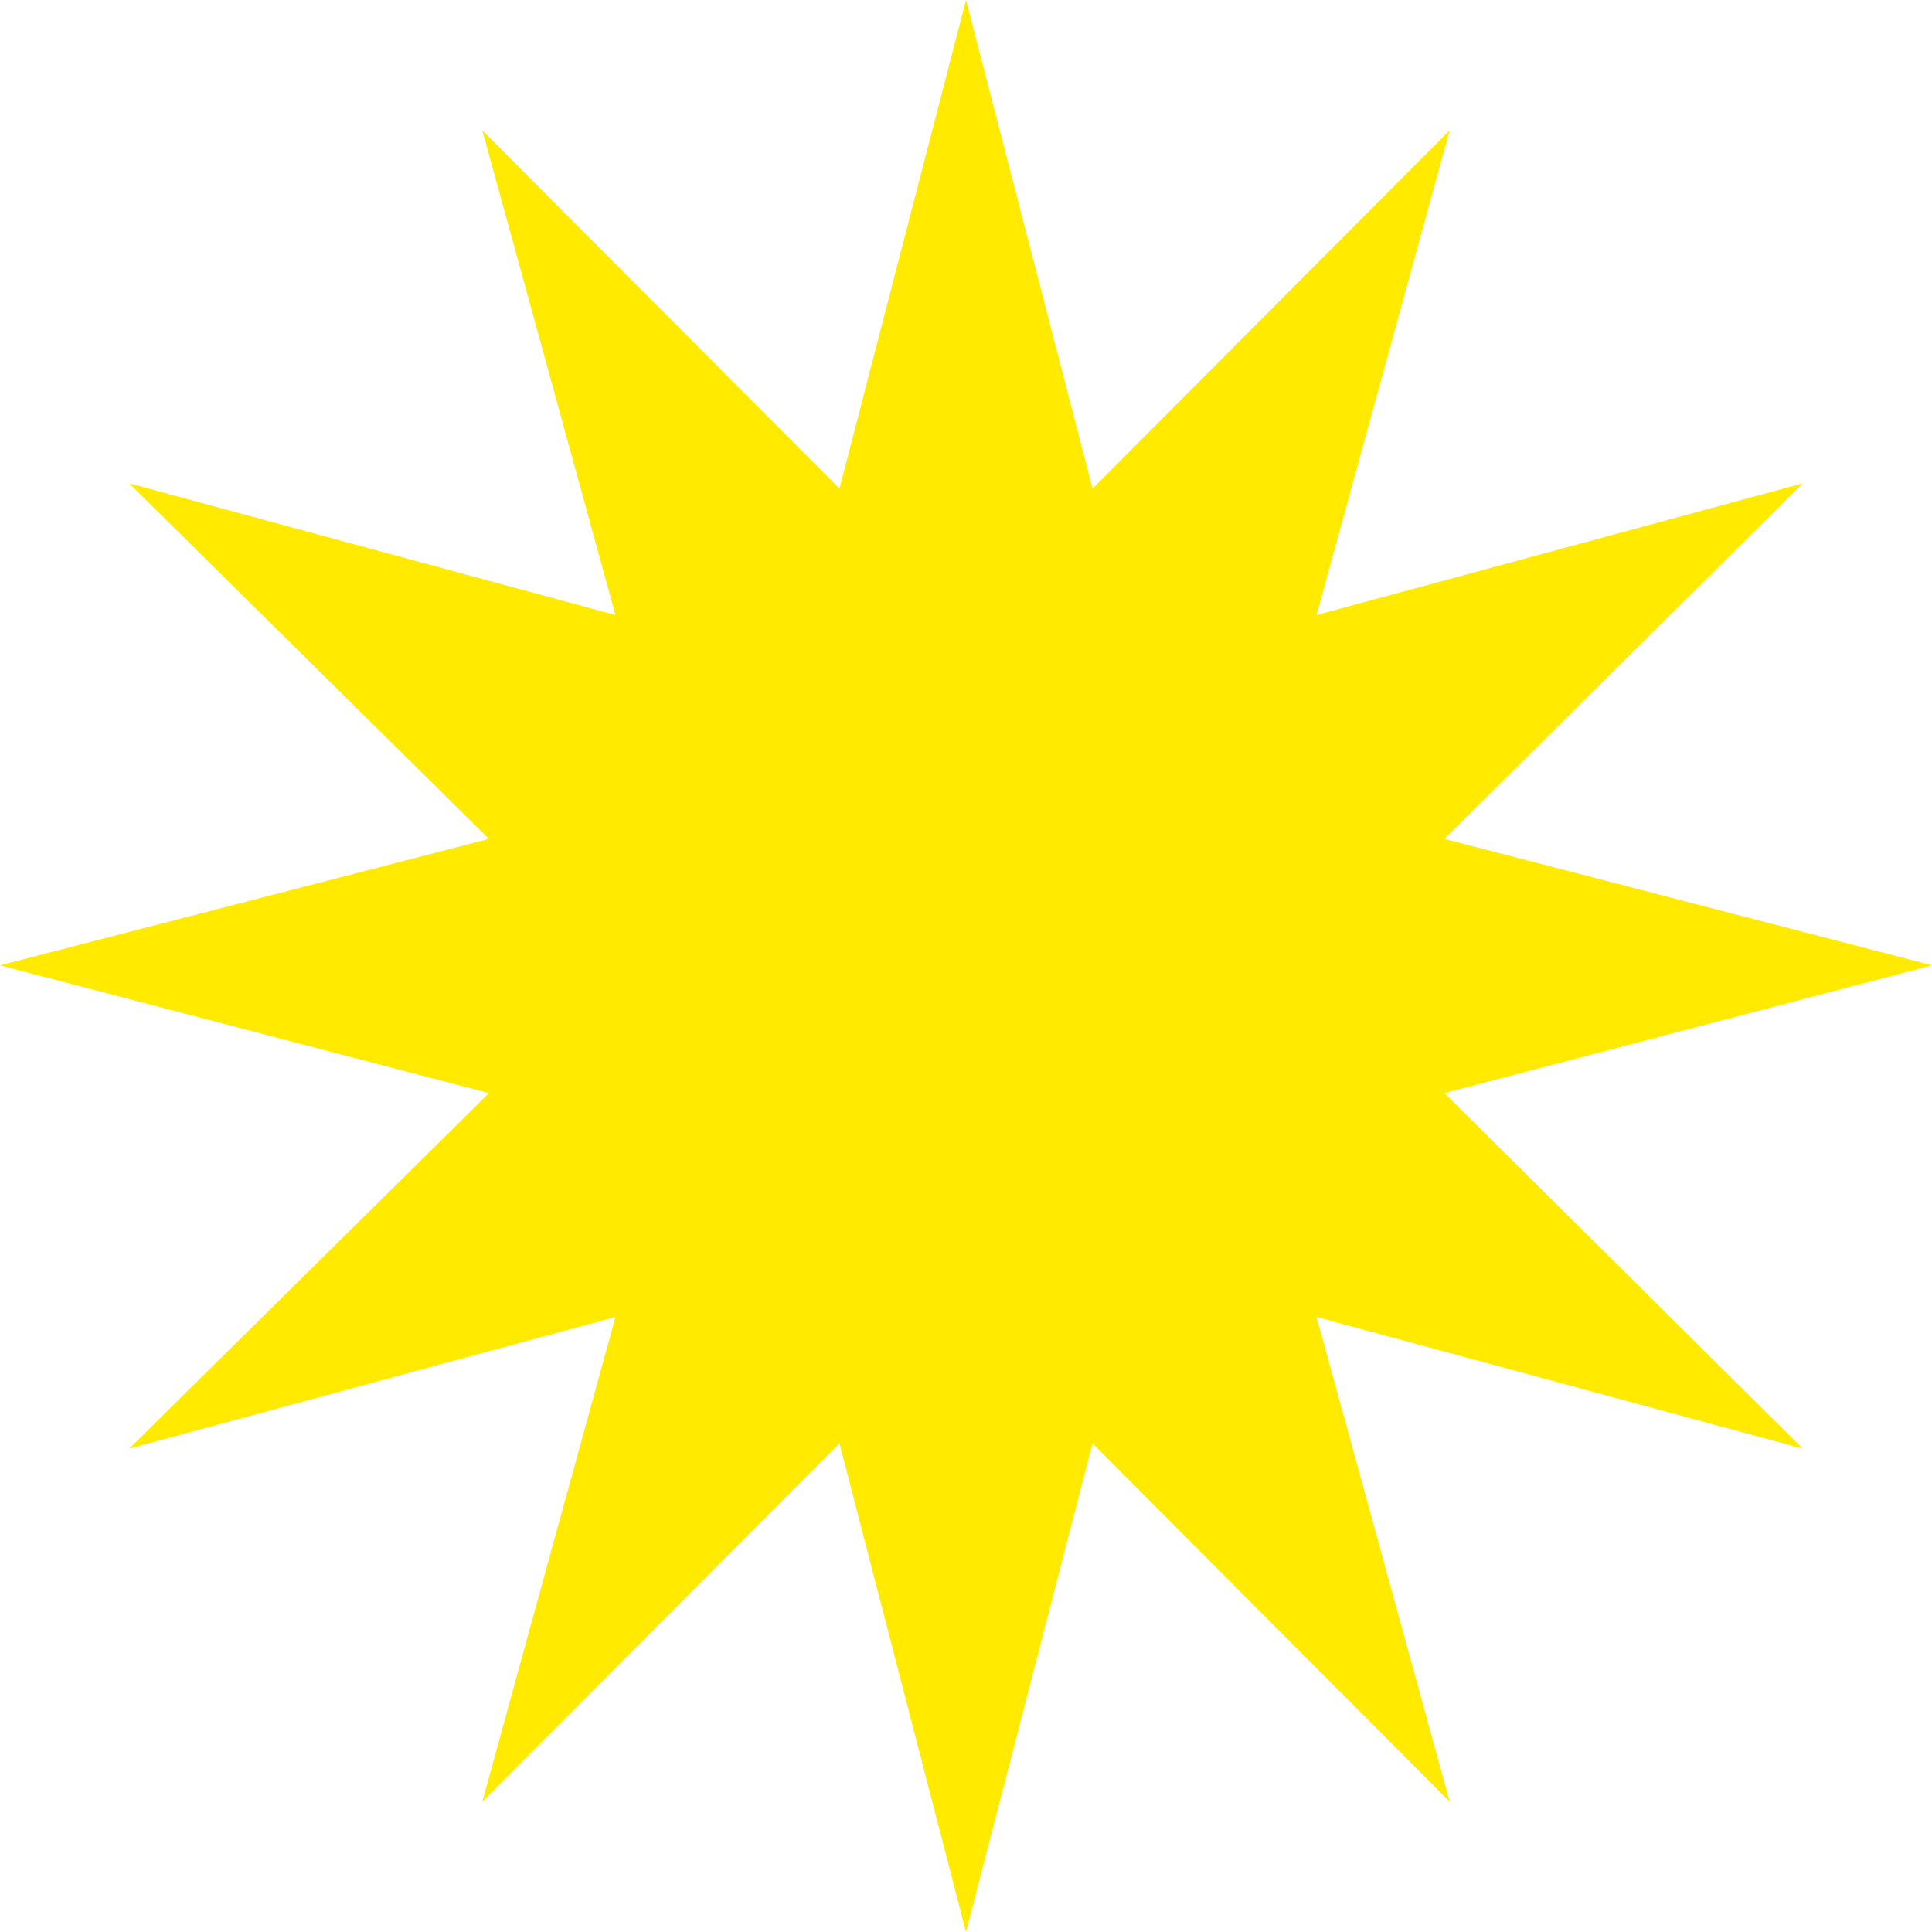 <?xml version="1.0" encoding="UTF-8"?>
<svg width="23px" height="23px" viewBox="0 0 23 23" version="1.1" xmlns="http://www.w3.org/2000/svg" xmlns:xlink="http://www.w3.org/1999/xlink">
    <title>Hover star</title>
    <g id="MSCHF-Mag-Site-Design" stroke="none" stroke-width="1" fill="none" fill-rule="evenodd">
        <g id="Desktop-|-Homepage-[Launch-State]" transform="translate(-770, -1291)" fill="#FFEA00" fill-rule="nonzero">
            <g id="LATEST-VOLUME" transform="translate(163, 873)">
                <polygon id="Hover-star" points="618.5 441 620.006 435.183 624.258 439.448 622.673 433.678 628.462 435.246 624.195 431.013 630 429.492 624.195 427.987 628.462 423.754 622.673 425.322 624.258 419.552 620.006 423.817 618.5 418 616.994 423.817 612.742 419.552 614.327 425.322 608.538 423.754 612.821 427.987 607 429.492 612.821 431.013 608.538 435.246 614.327 433.678 612.742 439.448 616.994 435.183"></polygon>
            </g>
        </g>
    </g>
</svg>